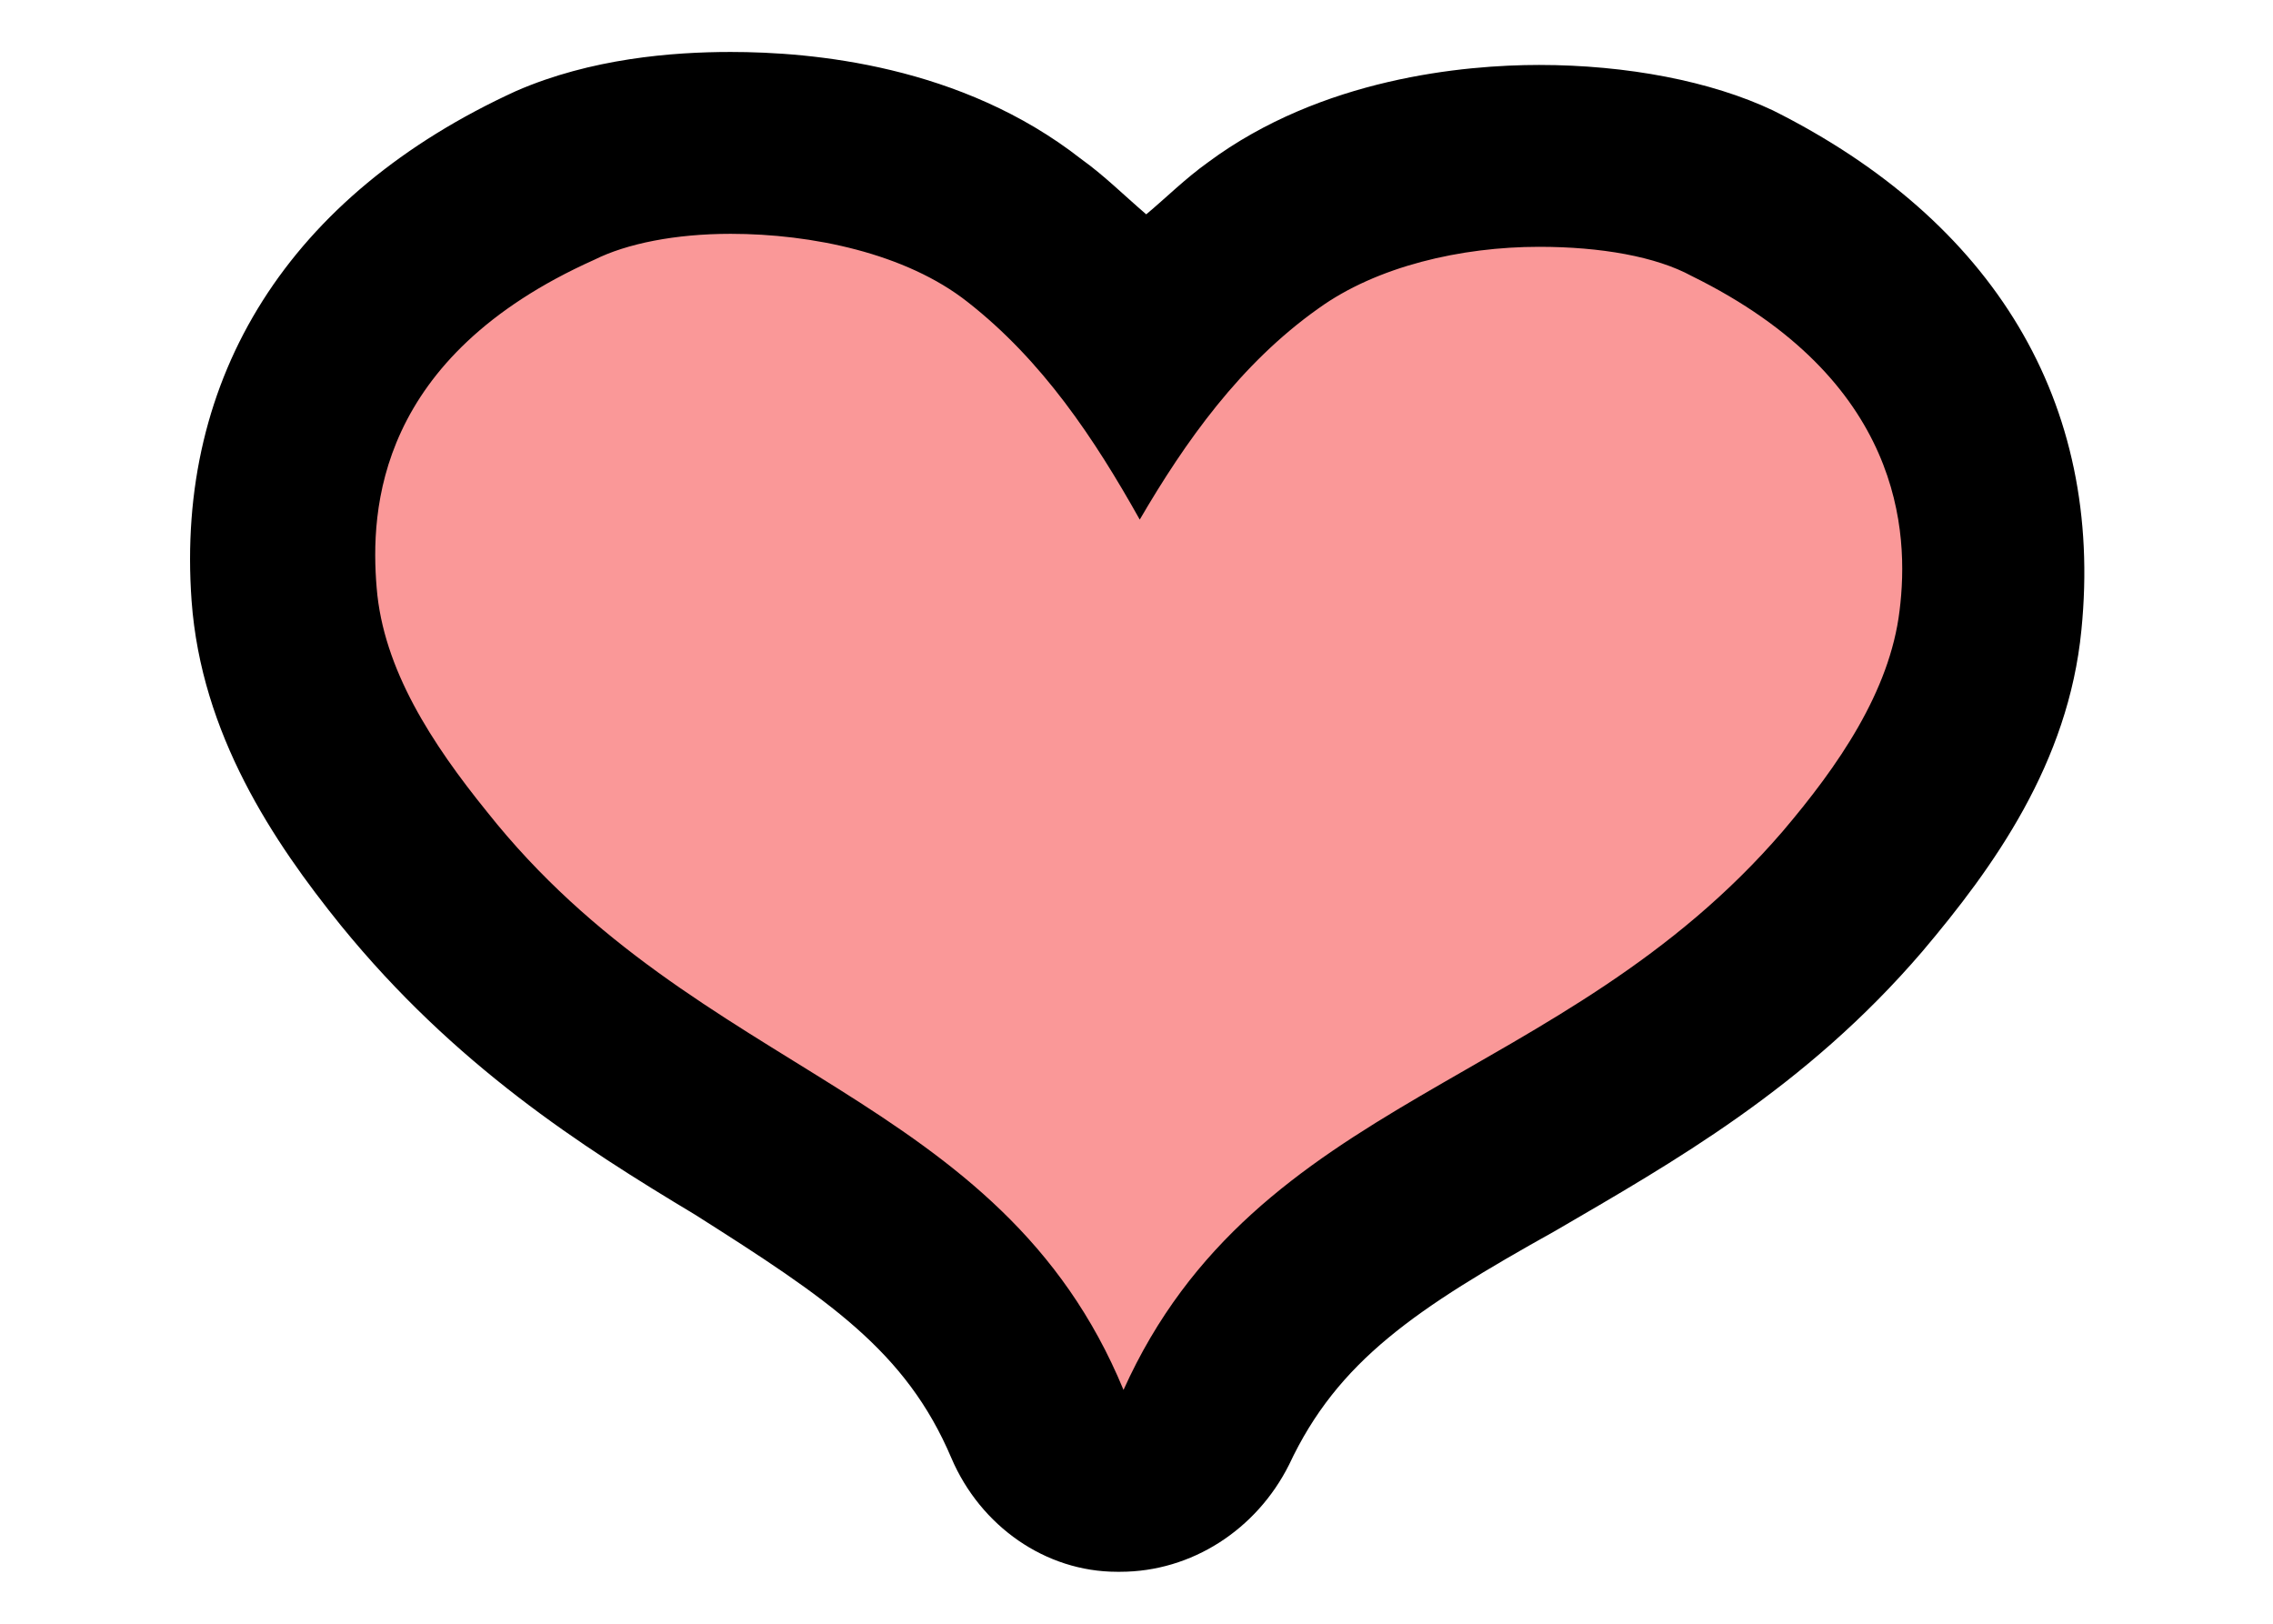 <?xml version="1.0" encoding="utf-8"?>
<!-- Generator: Adobe Illustrator 22.0.0, SVG Export Plug-In . SVG Version: 6.00 Build 0)  -->
<svg version="1.1" id="图层_1" xmlns="http://www.w3.org/2000/svg" xmlns:xlink="http://www.w3.org/1999/xlink" x="0px" y="0px"
	 width="70px" height="50px" viewBox="0 0 70 50" style="enable-background:new 0 0 70 50;" xml:space="preserve">
<style type="text/css">
	.st0{clip-path:url(#SVGID_2_);}
	.st1{fill:#FA9898;}
</style>
<g>
	<defs>
		<rect id="SVGID_1_" width="70" height="50"/>
	</defs>
	<clipPath id="SVGID_2_">
		<use xlink:href="#SVGID_1_"  style="overflow:visible;"/>
	</clipPath>
	<g class="st0">
		<g>
			<path class="st1" d="M34.5,45.6c-1.1,0-2.1-0.7-2.6-1.7c-1.8-4.3-5-6.3-9-8.8c-3.3-2-7-4.3-10.1-8.3c-1.8-2.3-3.8-5.1-4-8.5
				c-0.4-5.8,2.5-10.3,8.4-12.9c1.4-0.6,3.3-1,5.4-1c3.6,0,6.8,1,9,2.7c1.4,1.1,2.6,2.4,3.6,3.7c1-1.3,2.2-2.5,3.7-3.6
				c2.9-2.1,6.6-2.4,8.5-2.4c2.3,0,4.4,0.4,5.9,1.2c5.8,2.9,8.6,7.4,8,13.2c-0.4,3.3-2.4,6.1-4.3,8.3c-3.3,3.9-7.1,6-10.5,8
				c-4,2.3-7.4,4.3-9.4,8.5C36.6,45,35.6,45.6,34.5,45.6C34.5,45.6,34.5,45.6,34.5,45.6z"/>
		</g>
		<g>
			<path d="M22.5,7.2c2.5,0,5.4,0.6,7.3,2.1c2.3,1.8,3.9,4.2,5.3,6.7c1.4-2.4,3.1-4.8,5.5-6.5c1.8-1.3,4.4-1.9,6.8-1.9
				c1.9,0,3.6,0.3,4.7,0.9c6.5,3.2,6.7,7.9,6.4,10.3c-0.3,2.5-1.9,4.8-3.6,6.8c-6.8,7.9-16.2,8.1-20.3,17.2
				c-3.8-9.2-13.1-9.6-19.6-17.8c-1.7-2.1-3.2-4.4-3.4-6.9C11.4,15.7,11.6,11,18.3,8C19.3,7.5,20.8,7.2,22.5,7.2 M22.5,1.6
				C22.5,1.6,22.5,1.6,22.5,1.6c-1.8,0-4.3,0.2-6.6,1.2c-7,3.2-10.5,8.8-10,15.7c0.3,4.1,2.5,7.4,4.6,10c3.5,4.3,7.4,6.8,10.9,8.9
				c4.1,2.6,6.5,4.2,7.9,7.5c0.9,2.1,2.9,3.5,5.1,3.5c0,0,0.1,0,0.1,0c2.2,0,4.2-1.3,5.2-3.3c1.5-3.2,3.9-4.8,8.2-7.2
				c3.6-2.1,7.7-4.4,11.3-8.6c2.2-2.6,4.5-5.8,4.9-9.9c0.7-7-2.7-12.6-9.5-16c-1.9-0.9-4.5-1.4-7.2-1.4c-2.3,0-6.7,0.4-10.2,3
				c-0.7,0.5-1.3,1.1-1.9,1.6C34.6,6,34,5.4,33.3,4.9C29.6,2,25,1.6,22.5,1.6L22.5,1.6z"/>
		</g>
	</g>
</g>
</svg>
